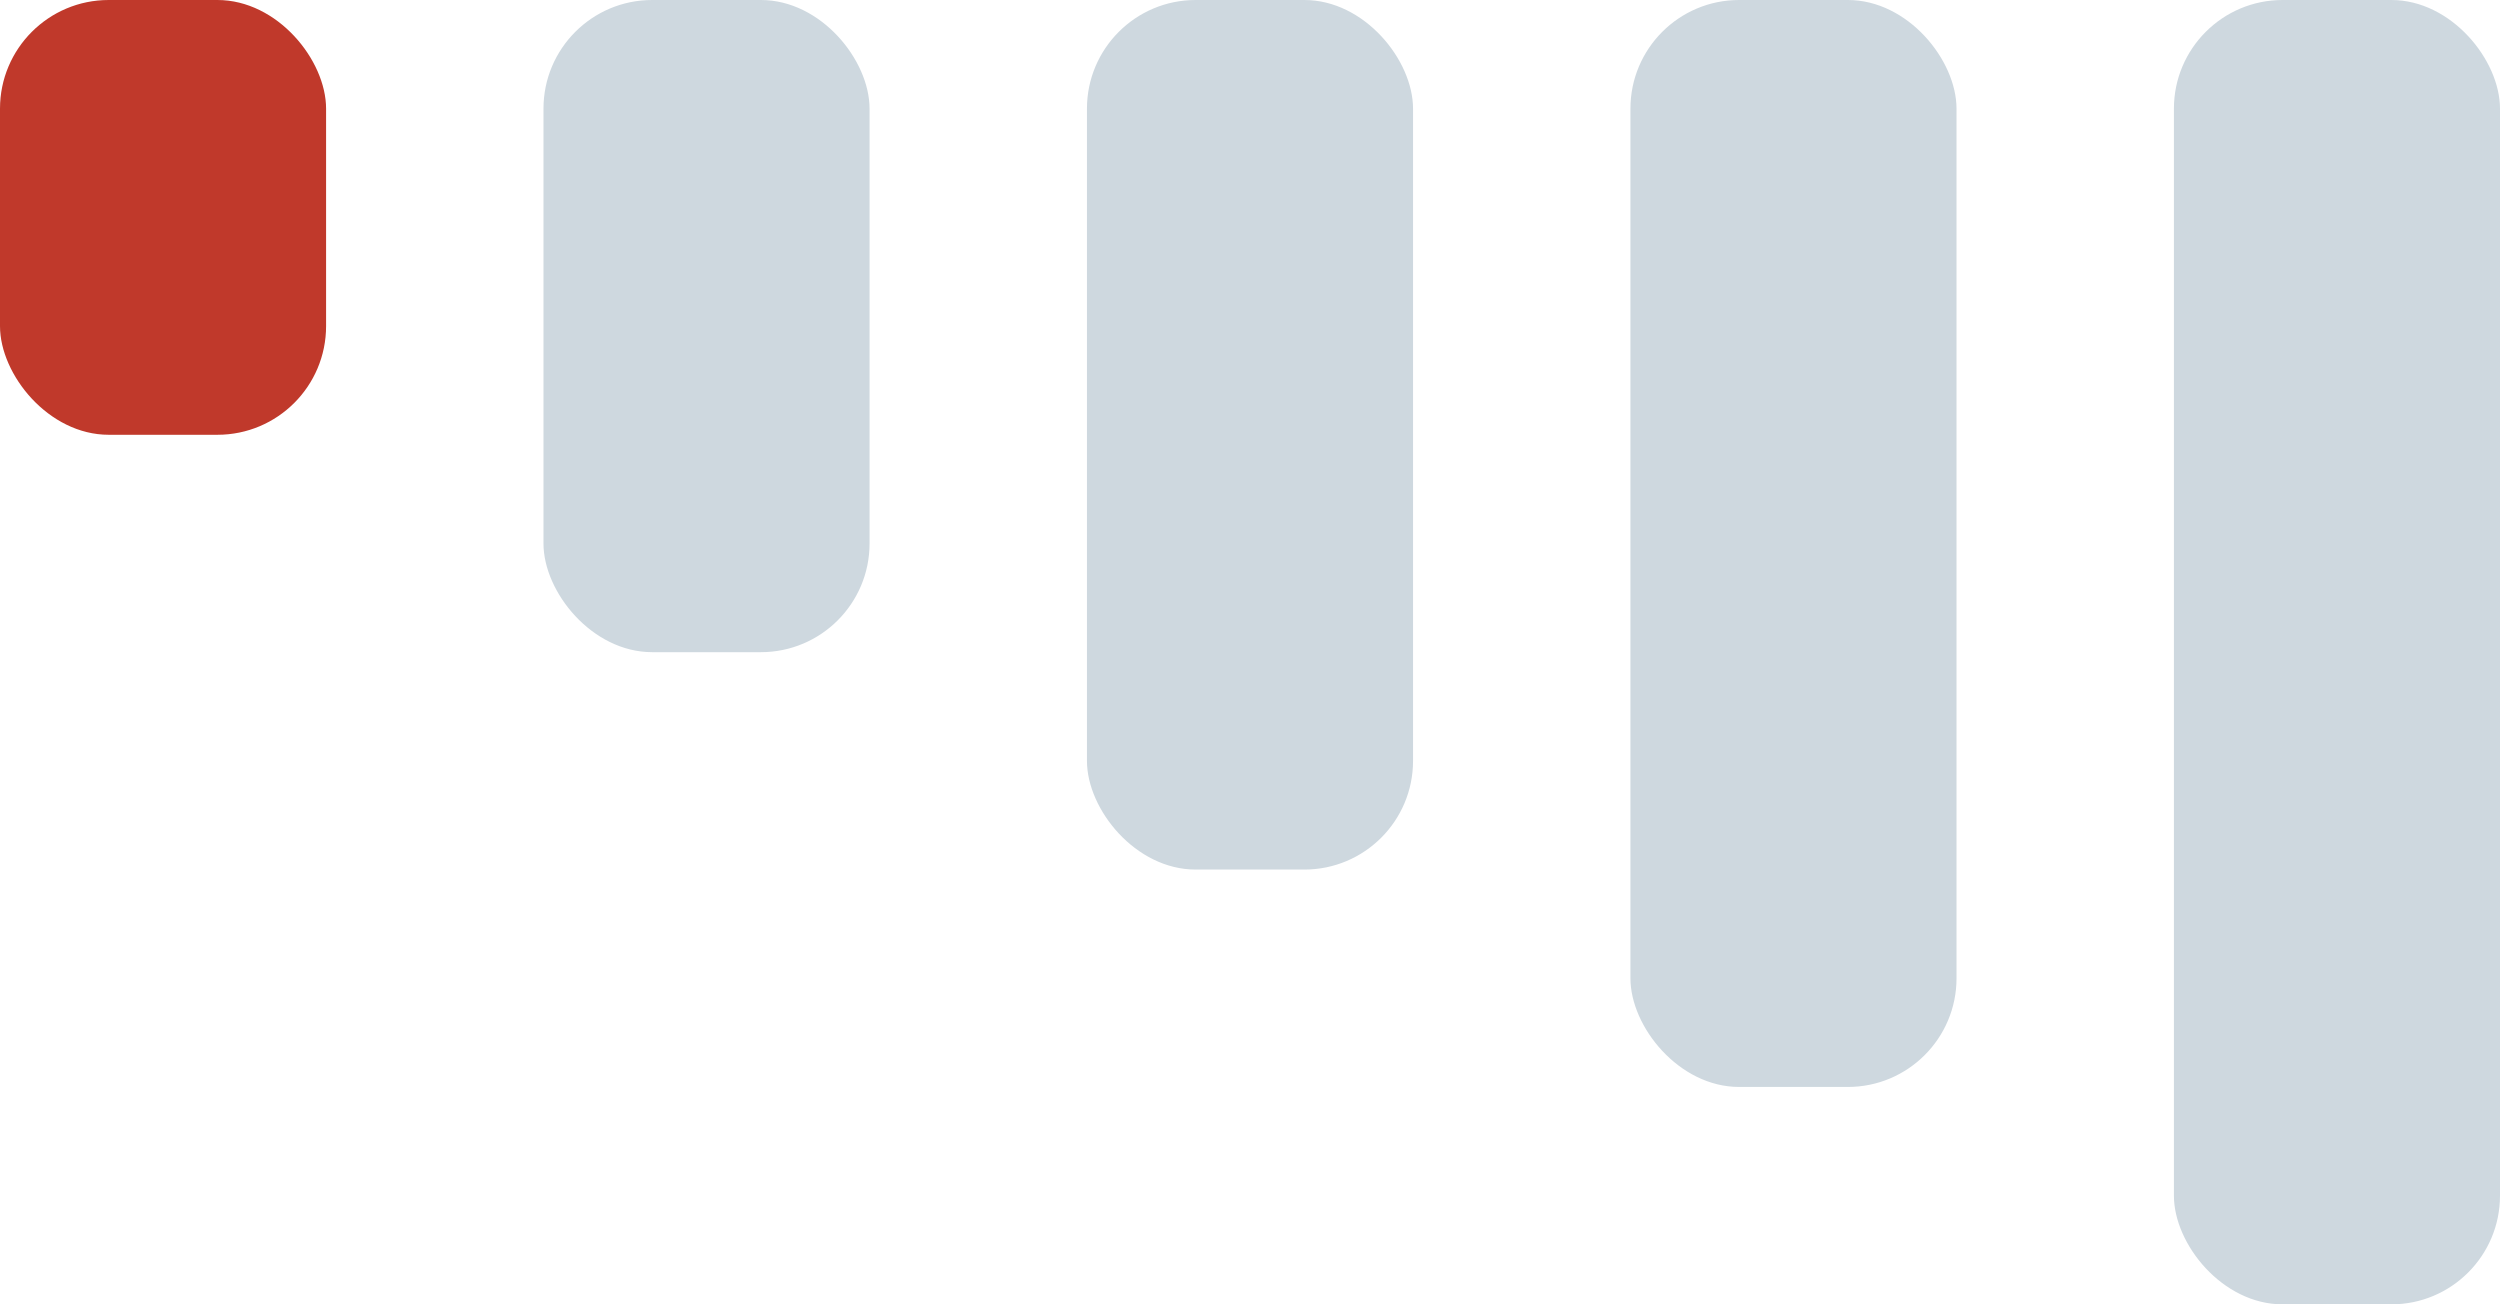 <svg xmlns="http://www.w3.org/2000/svg" width="23" height="12" viewBox="0 0 23 12">
<style>
rect {
	fill: #ced8df;
	width: 3px;
	rx: 1;
	ry: 1;
	transform: scaleY(-1);
	transform-origin: center;
	y: 0px;
}
</style>

<rect style="fill: #c0392b" height="4" />
<rect x="5" height="6" />
<rect x="10" height="8" />
<rect x="15" height="10" />
<rect x="20" height="12" />
</svg>